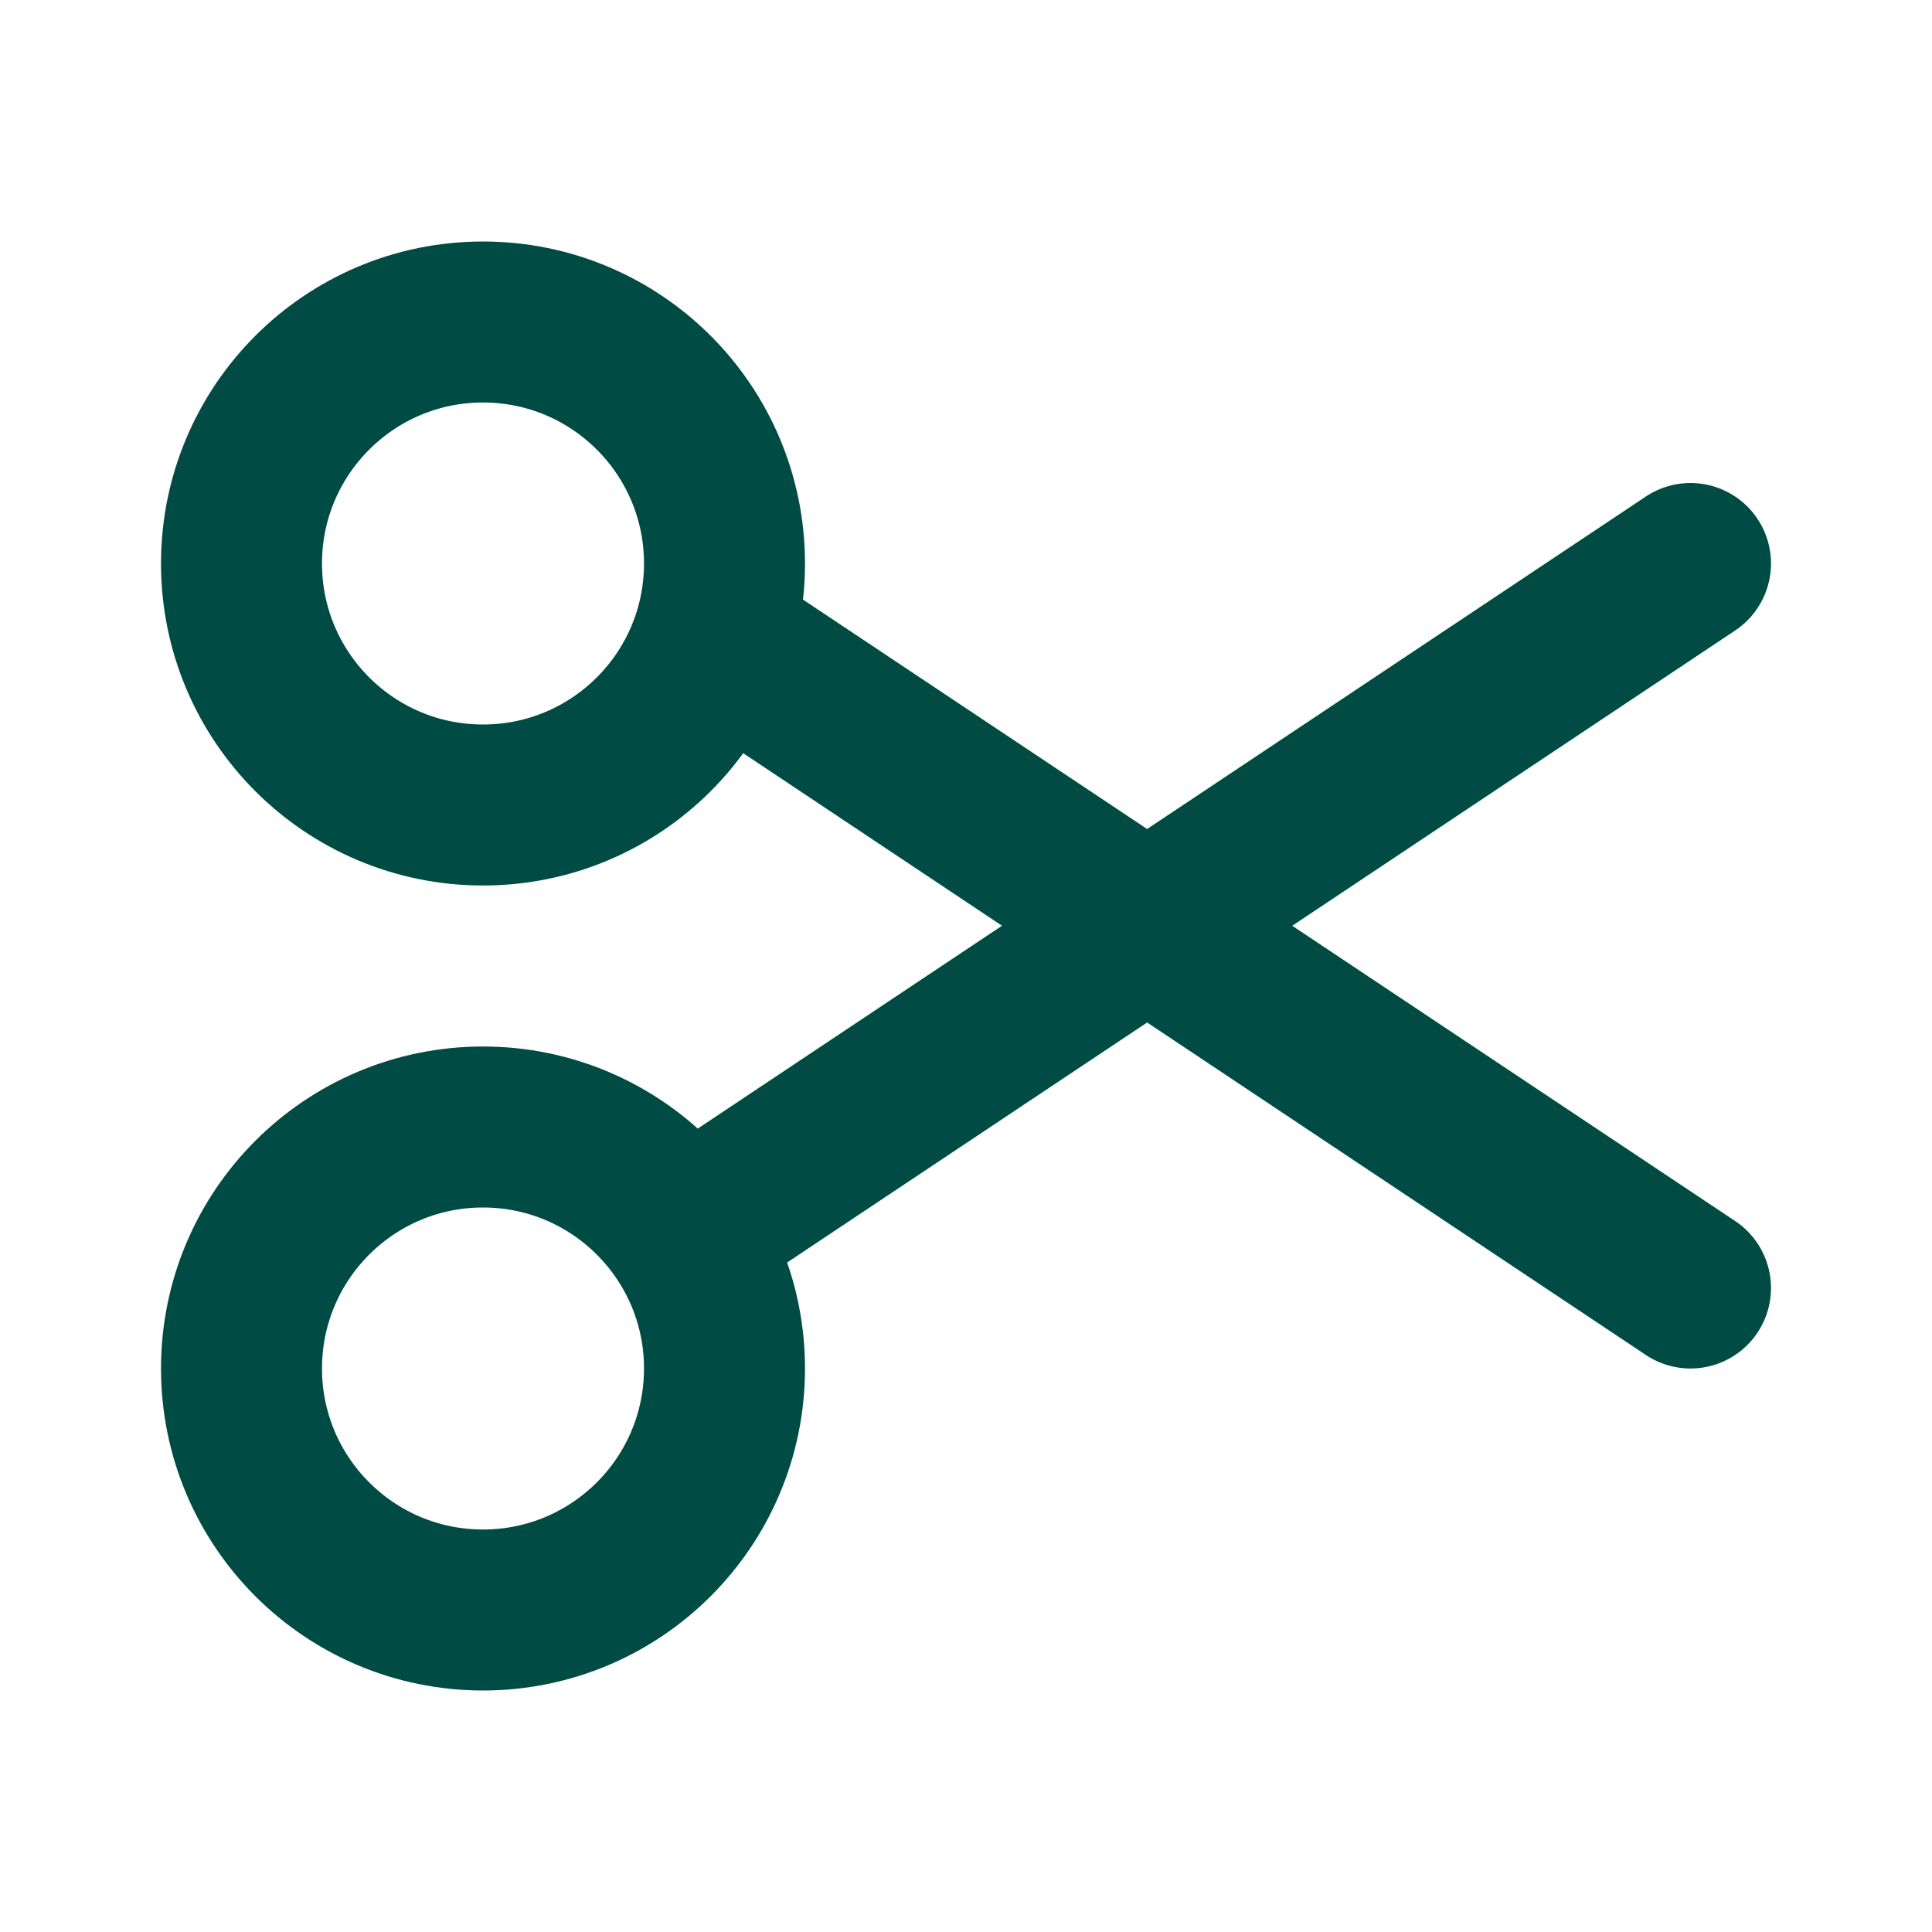 <svg width="24" height="24" viewBox="0 0 24 24" fill="none" xmlns="http://www.w3.org/2000/svg">
<path d="M6 10C7.657 10 9 8.657 9 7C9 5.343 7.657 4 6 4C4.343 4 3 5.343 3 7C3 8.657 4.343 10 6 10Z" stroke="#004C45" stroke-width="2" stroke-linecap="round" stroke-linejoin="round"/>
<path d="M6 20C7.657 20 9 18.657 9 17C9 15.343 7.657 14 6 14C4.343 14 3 15.343 3 17C3 18.657 4.343 20 6 20Z" stroke="#004C45" stroke-width="2" stroke-linecap="round" stroke-linejoin="round"/>
<path d="M21 7L9 15" stroke="#004C45" stroke-width="2" stroke-linecap="round" stroke-linejoin="round"/>
<path d="M21 16L9 8" stroke="#004C45" stroke-width="2" stroke-linecap="round" stroke-linejoin="round"/>
</svg>
